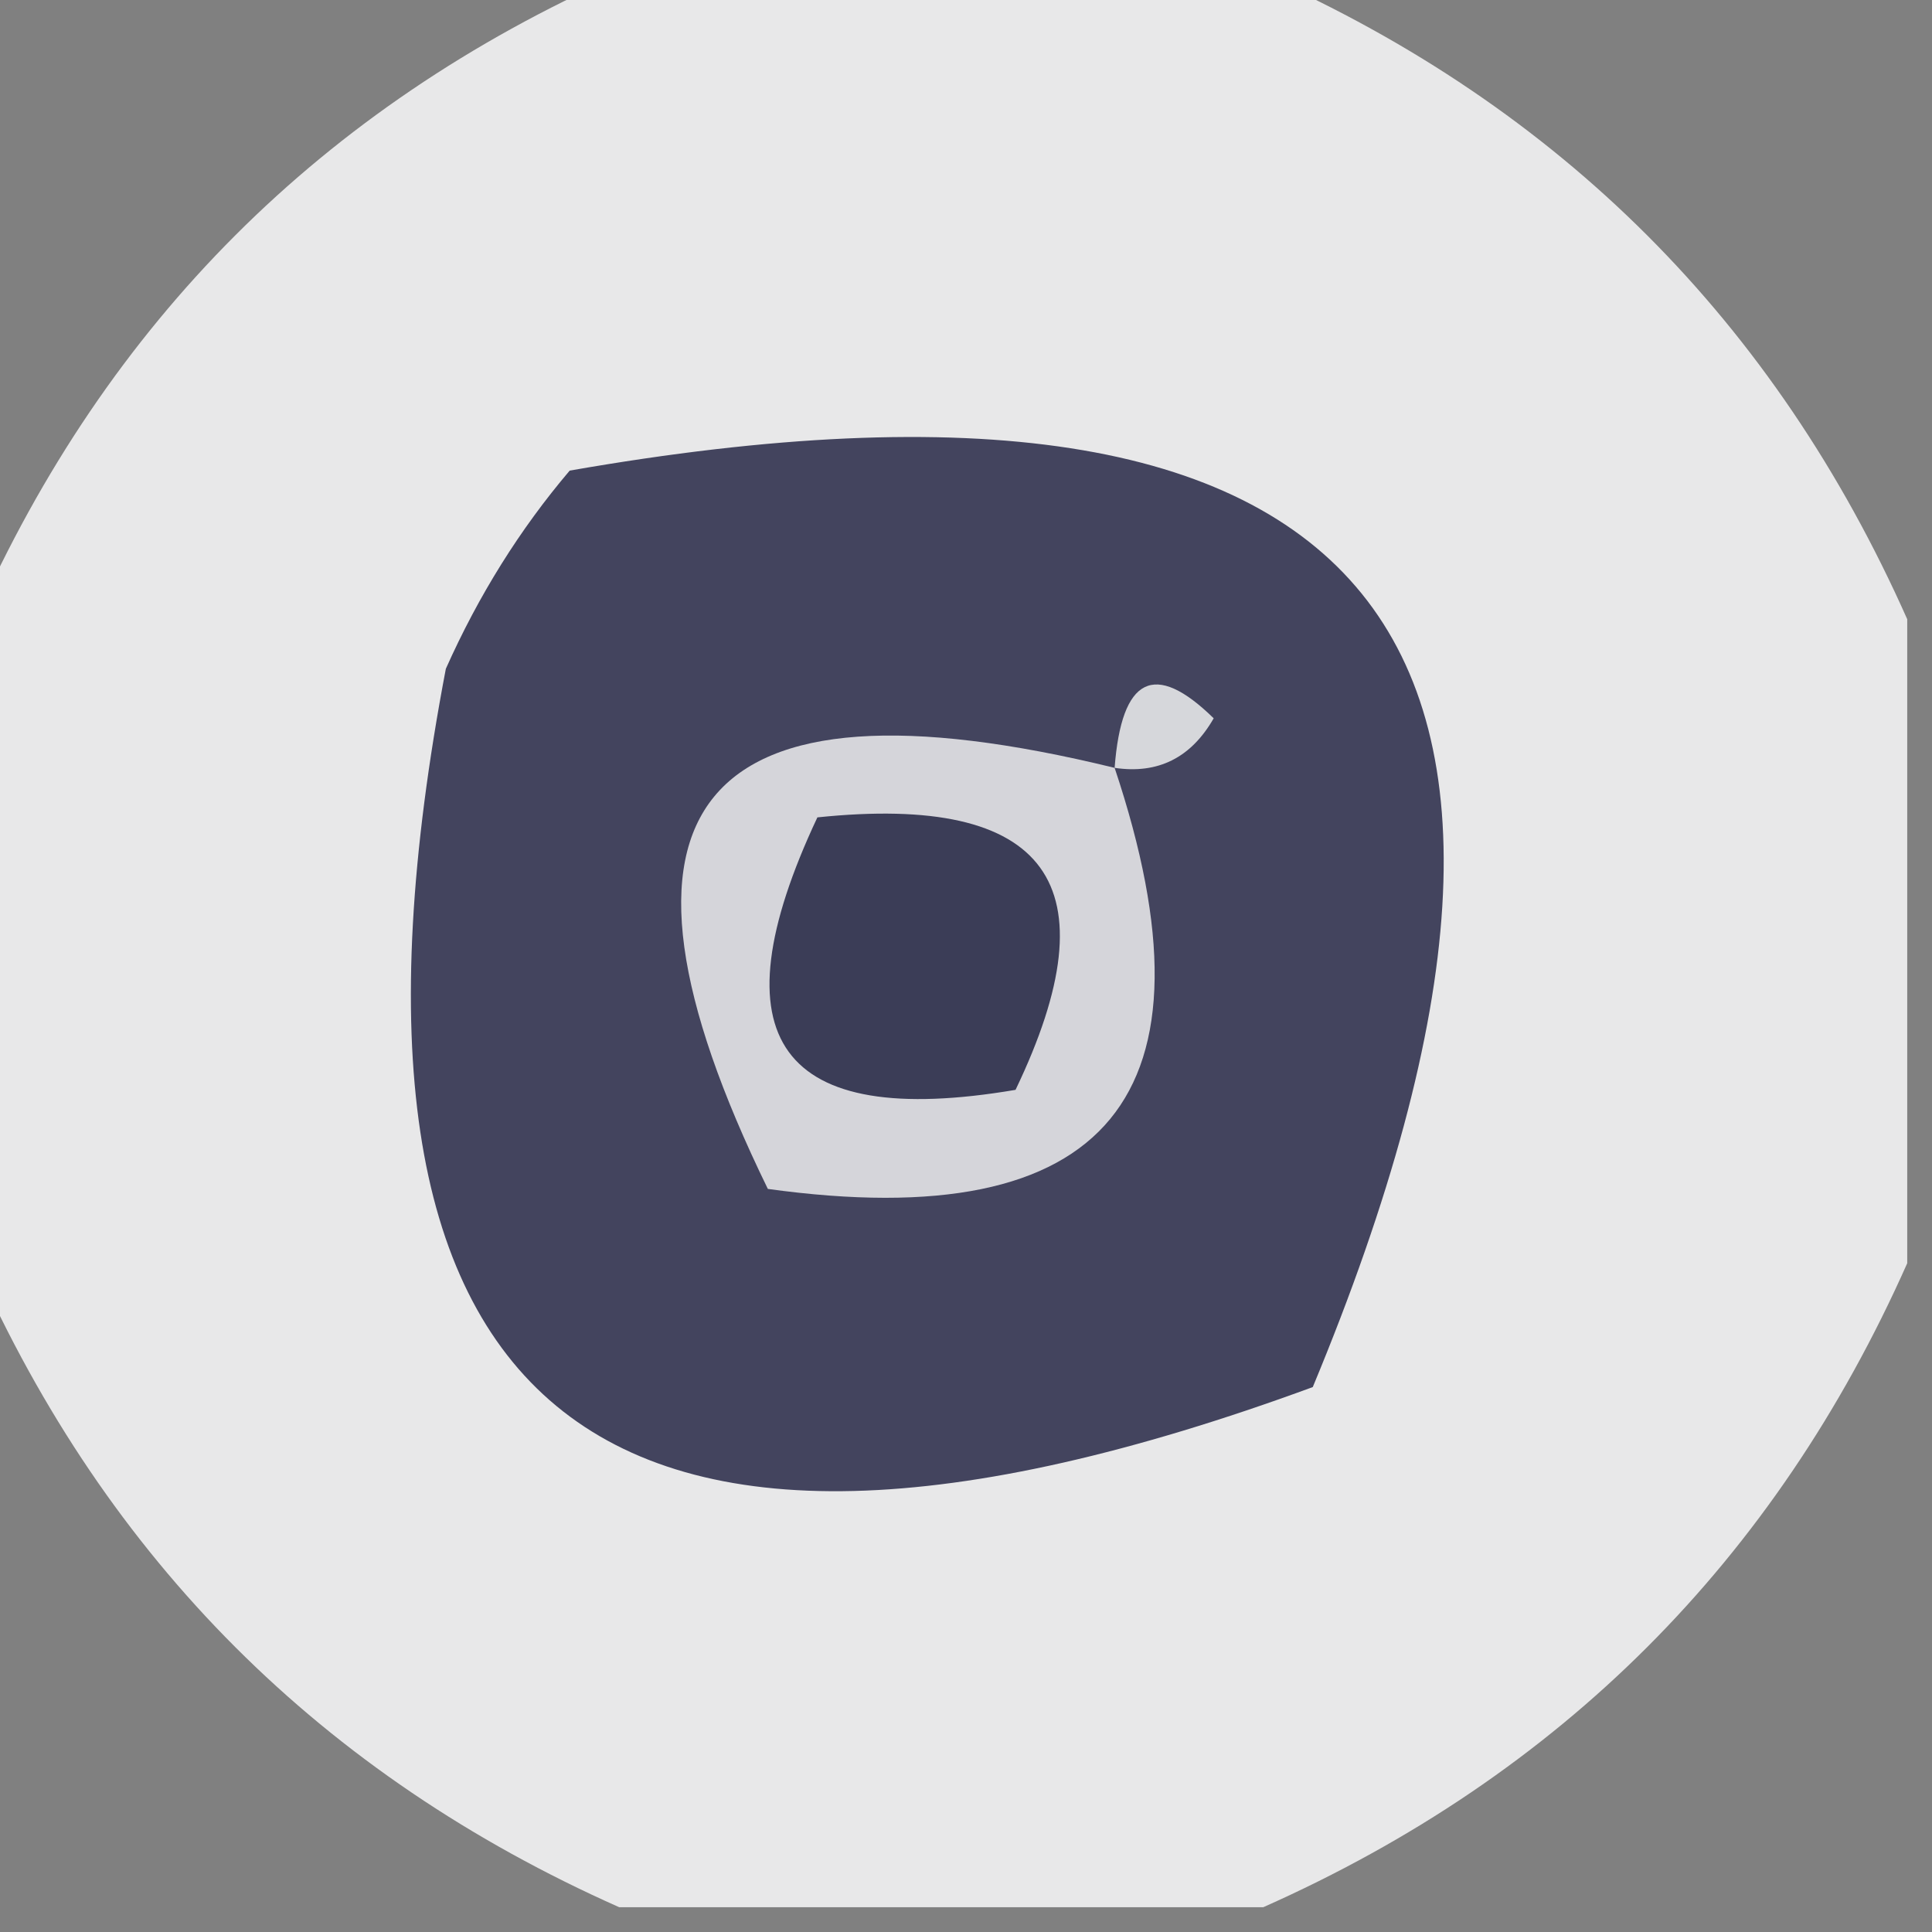 <?xml version="1.0" encoding="UTF-8"?>
<!DOCTYPE svg PUBLIC "-//W3C//DTD SVG 1.1//EN" "http://www.w3.org/Graphics/SVG/1.1/DTD/svg11.dtd">
<svg xmlns="http://www.w3.org/2000/svg" version="1.1" width="39px" height="39px" style="shape-rendering:geometricPrecision; text-rendering:geometricPrecision; image-rendering:optimizeQuality; fill-rule:evenodd; clip-rule:evenodd" xmlns:xlink="http://www.w3.org/1999/xlink">
<rect width="100%" height="100%" fill="#808080" stroke="none"/>
<g><path style="opacity:0.952" fill="#ededee" d="M 12.5,-0.5 C 16.833,-0.5 21.167,-0.5 25.5,-0.5C 31.5,2.167 35.833,6.5 38.5,12.5C 38.5,16.833 38.5,21.167 38.5,25.5C 35.833,31.5 31.5,35.833 25.5,38.5C 21.167,38.5 16.833,38.5 12.5,38.5C 6.5,35.833 2.167,31.5 -0.5,25.5C -0.5,21.167 -0.5,16.833 -0.5,12.5C 2.167,6.5 6.5,2.167 12.5,-0.5 Z"/></g>
<g><path style="opacity:1" fill="#43445e" d="M 11.5,9.5 C 27.815,6.642 32.815,12.808 26.5,28C 11.973,33.34 6.139,28.507 9,13.5C 9.662,12.016 10.495,10.683 11.5,9.5 Z"/></g>
<g><path style="opacity:1" fill="#d6d7db" d="M 22.5,15.5 C 22.64,13.663 23.306,13.33 24.5,14.5C 24.043,15.297 23.376,15.631 22.5,15.5 Z"/></g>
<g><path style="opacity:1" fill="#d5d5da" d="M 22.5,15.5 C 24.714,22.118 22.38,24.951 15.5,24C 11.725,16.27 14.058,13.437 22.5,15.5 Z"/></g>
<g><path style="opacity:1" fill="#3b3d57" d="M 16.5,16.5 C 21.159,16.015 22.492,17.848 20.5,22C 15.728,22.81 14.395,20.977 16.5,16.5 Z"/></g>
</svg>
